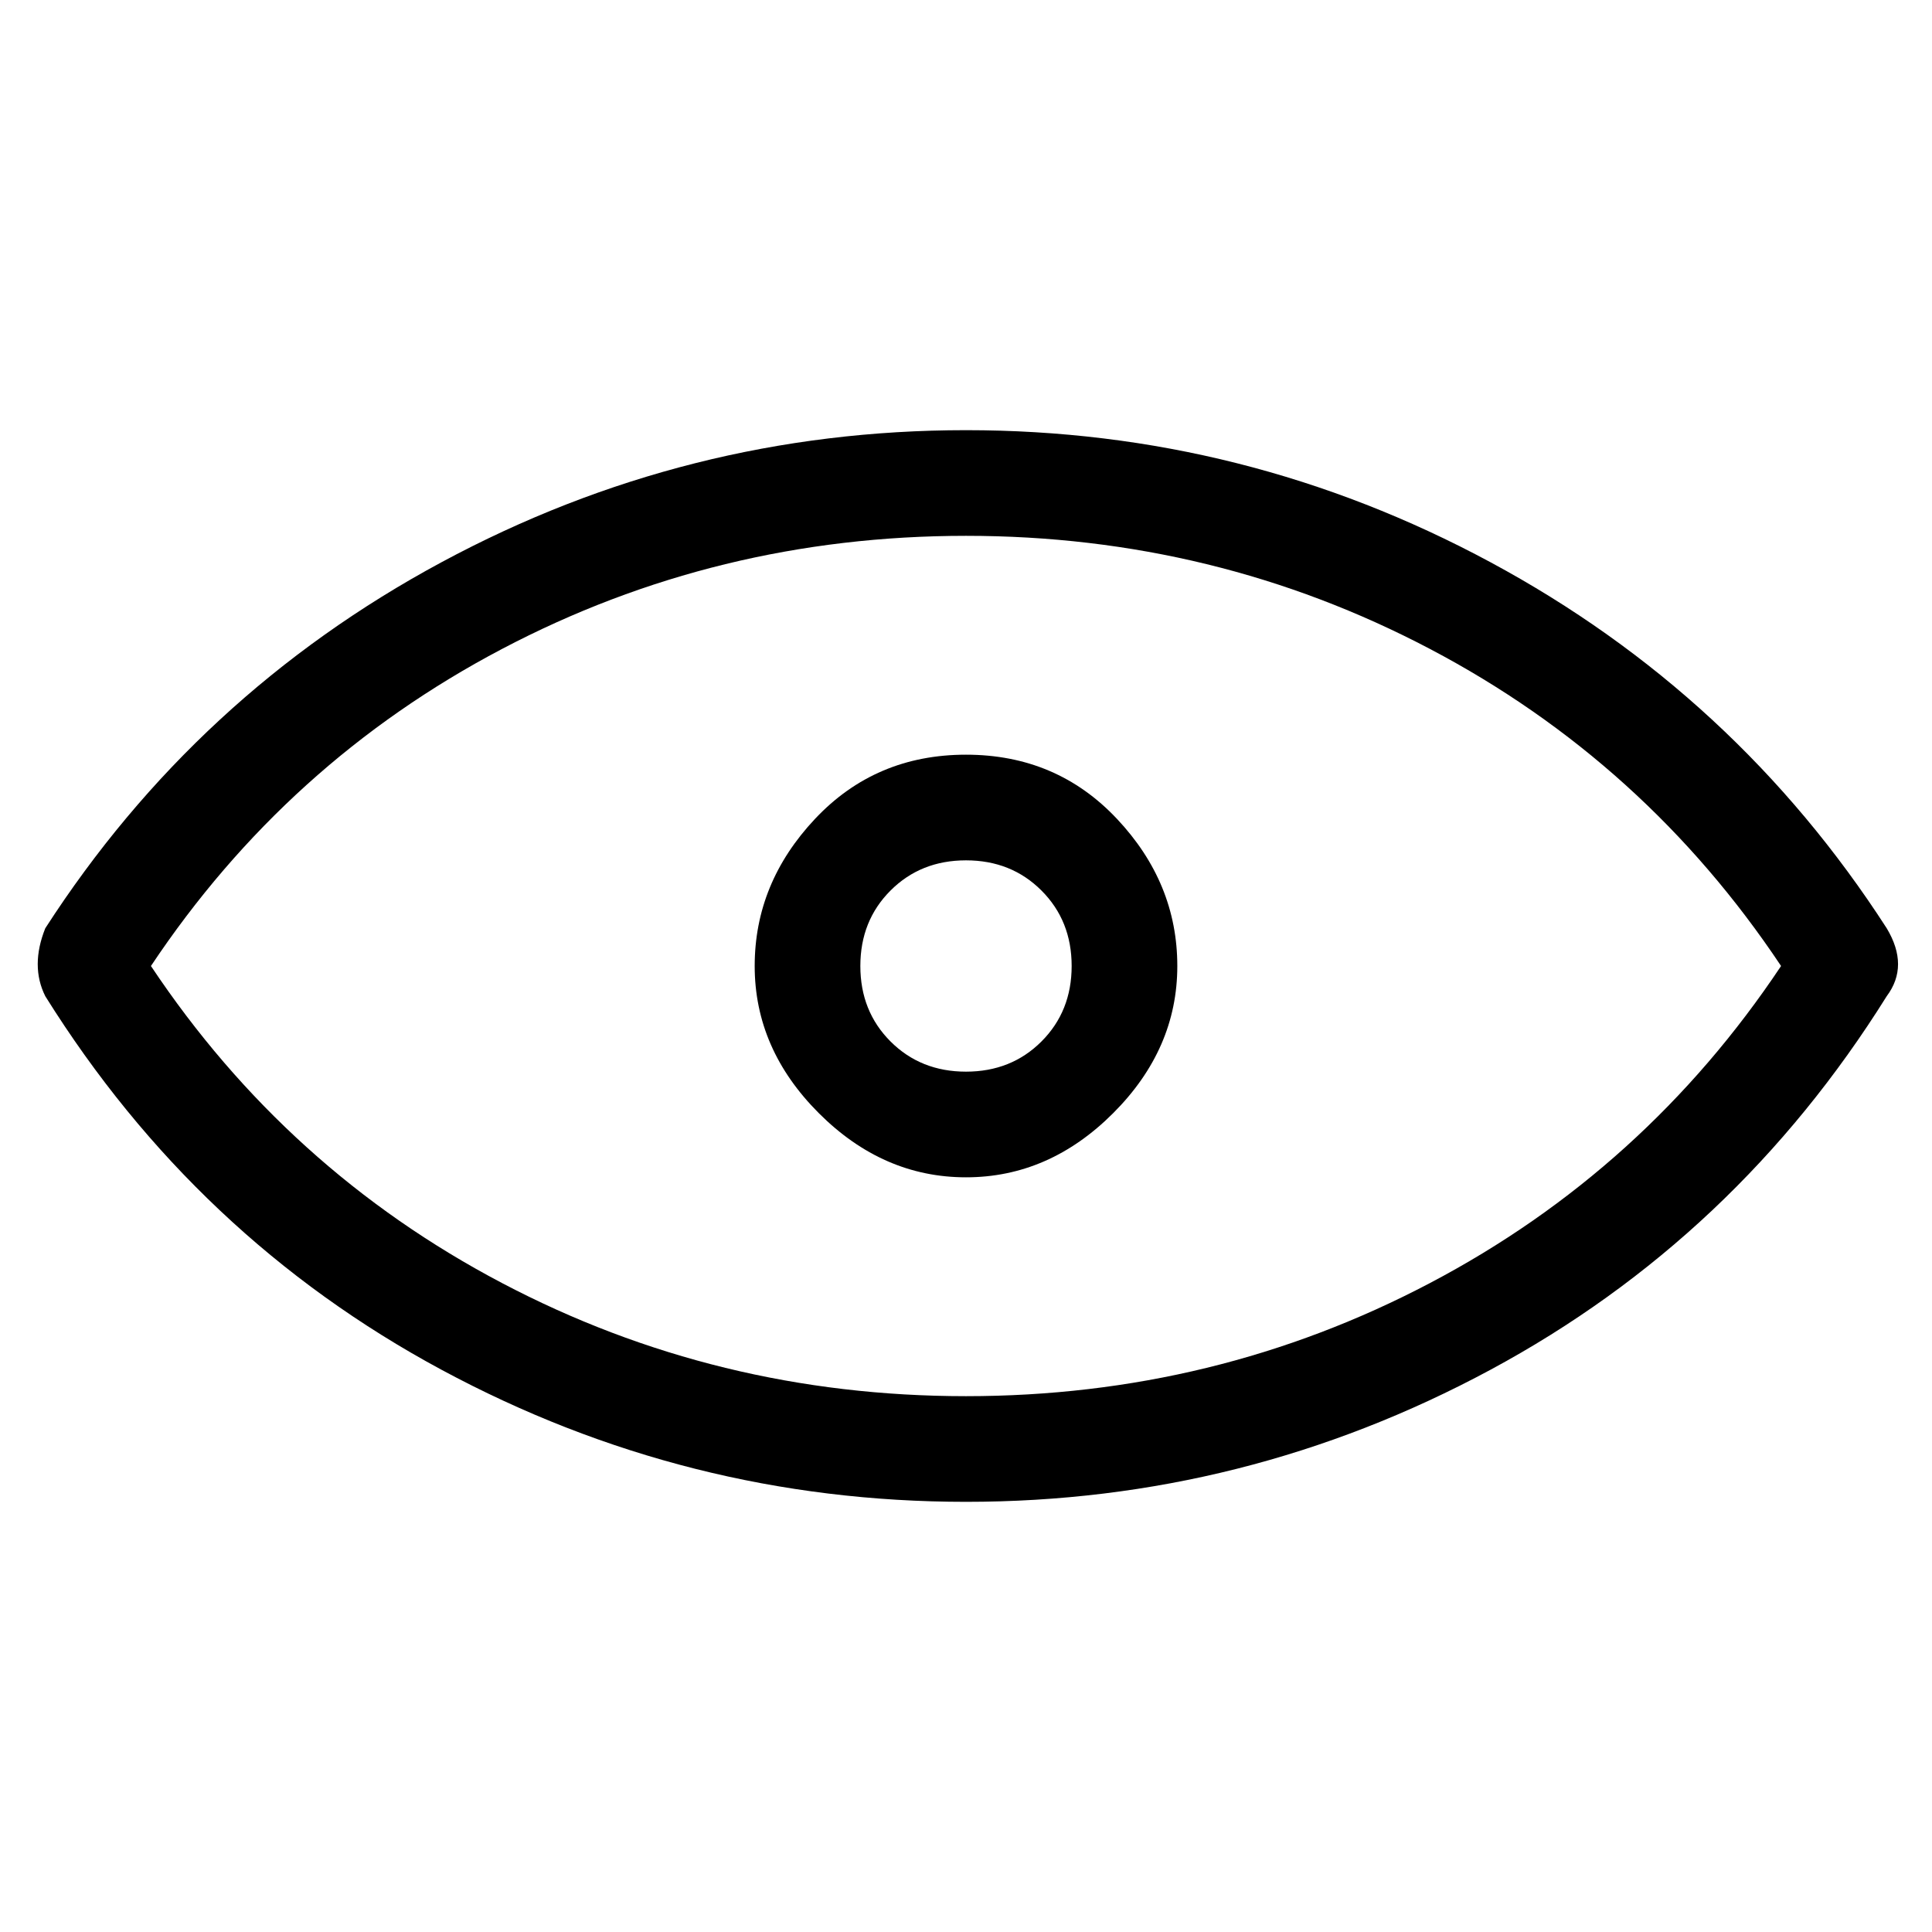 <svg viewBox="0 0 256 256" xmlns="http://www.w3.org/2000/svg">
  <path transform="scale(1, -1) translate(0, -256)" fill="currentColor" d="M128 156q-12 0 -20 -8.5t-8 -19.5t8.5 -19.5t19.5 -8.5t19.5 8.5t8.5 19.5t-8 19.5t-20 8.5zM128 114q-6 0 -10 4t-4 10t4 10t10 4t10 -4t4 -10t-4 -10t-10 -4zM250 133q-20 31 -52.5 48.5t-69.5 17.5t-69.5 -17.5t-52.5 -48.5q-2 -5 0 -9q20 -32 52.5 -49.5t69.5 -17.5 t69.5 17.5t52.5 49.5q3 4 0 9zM128 71q-33 0 -61.5 15t-46.5 42q18 27 46.5 42t61.5 15t61.5 -15t46.5 -42q-18 -27 -46.5 -42t-61.5 -15z" />
</svg>
